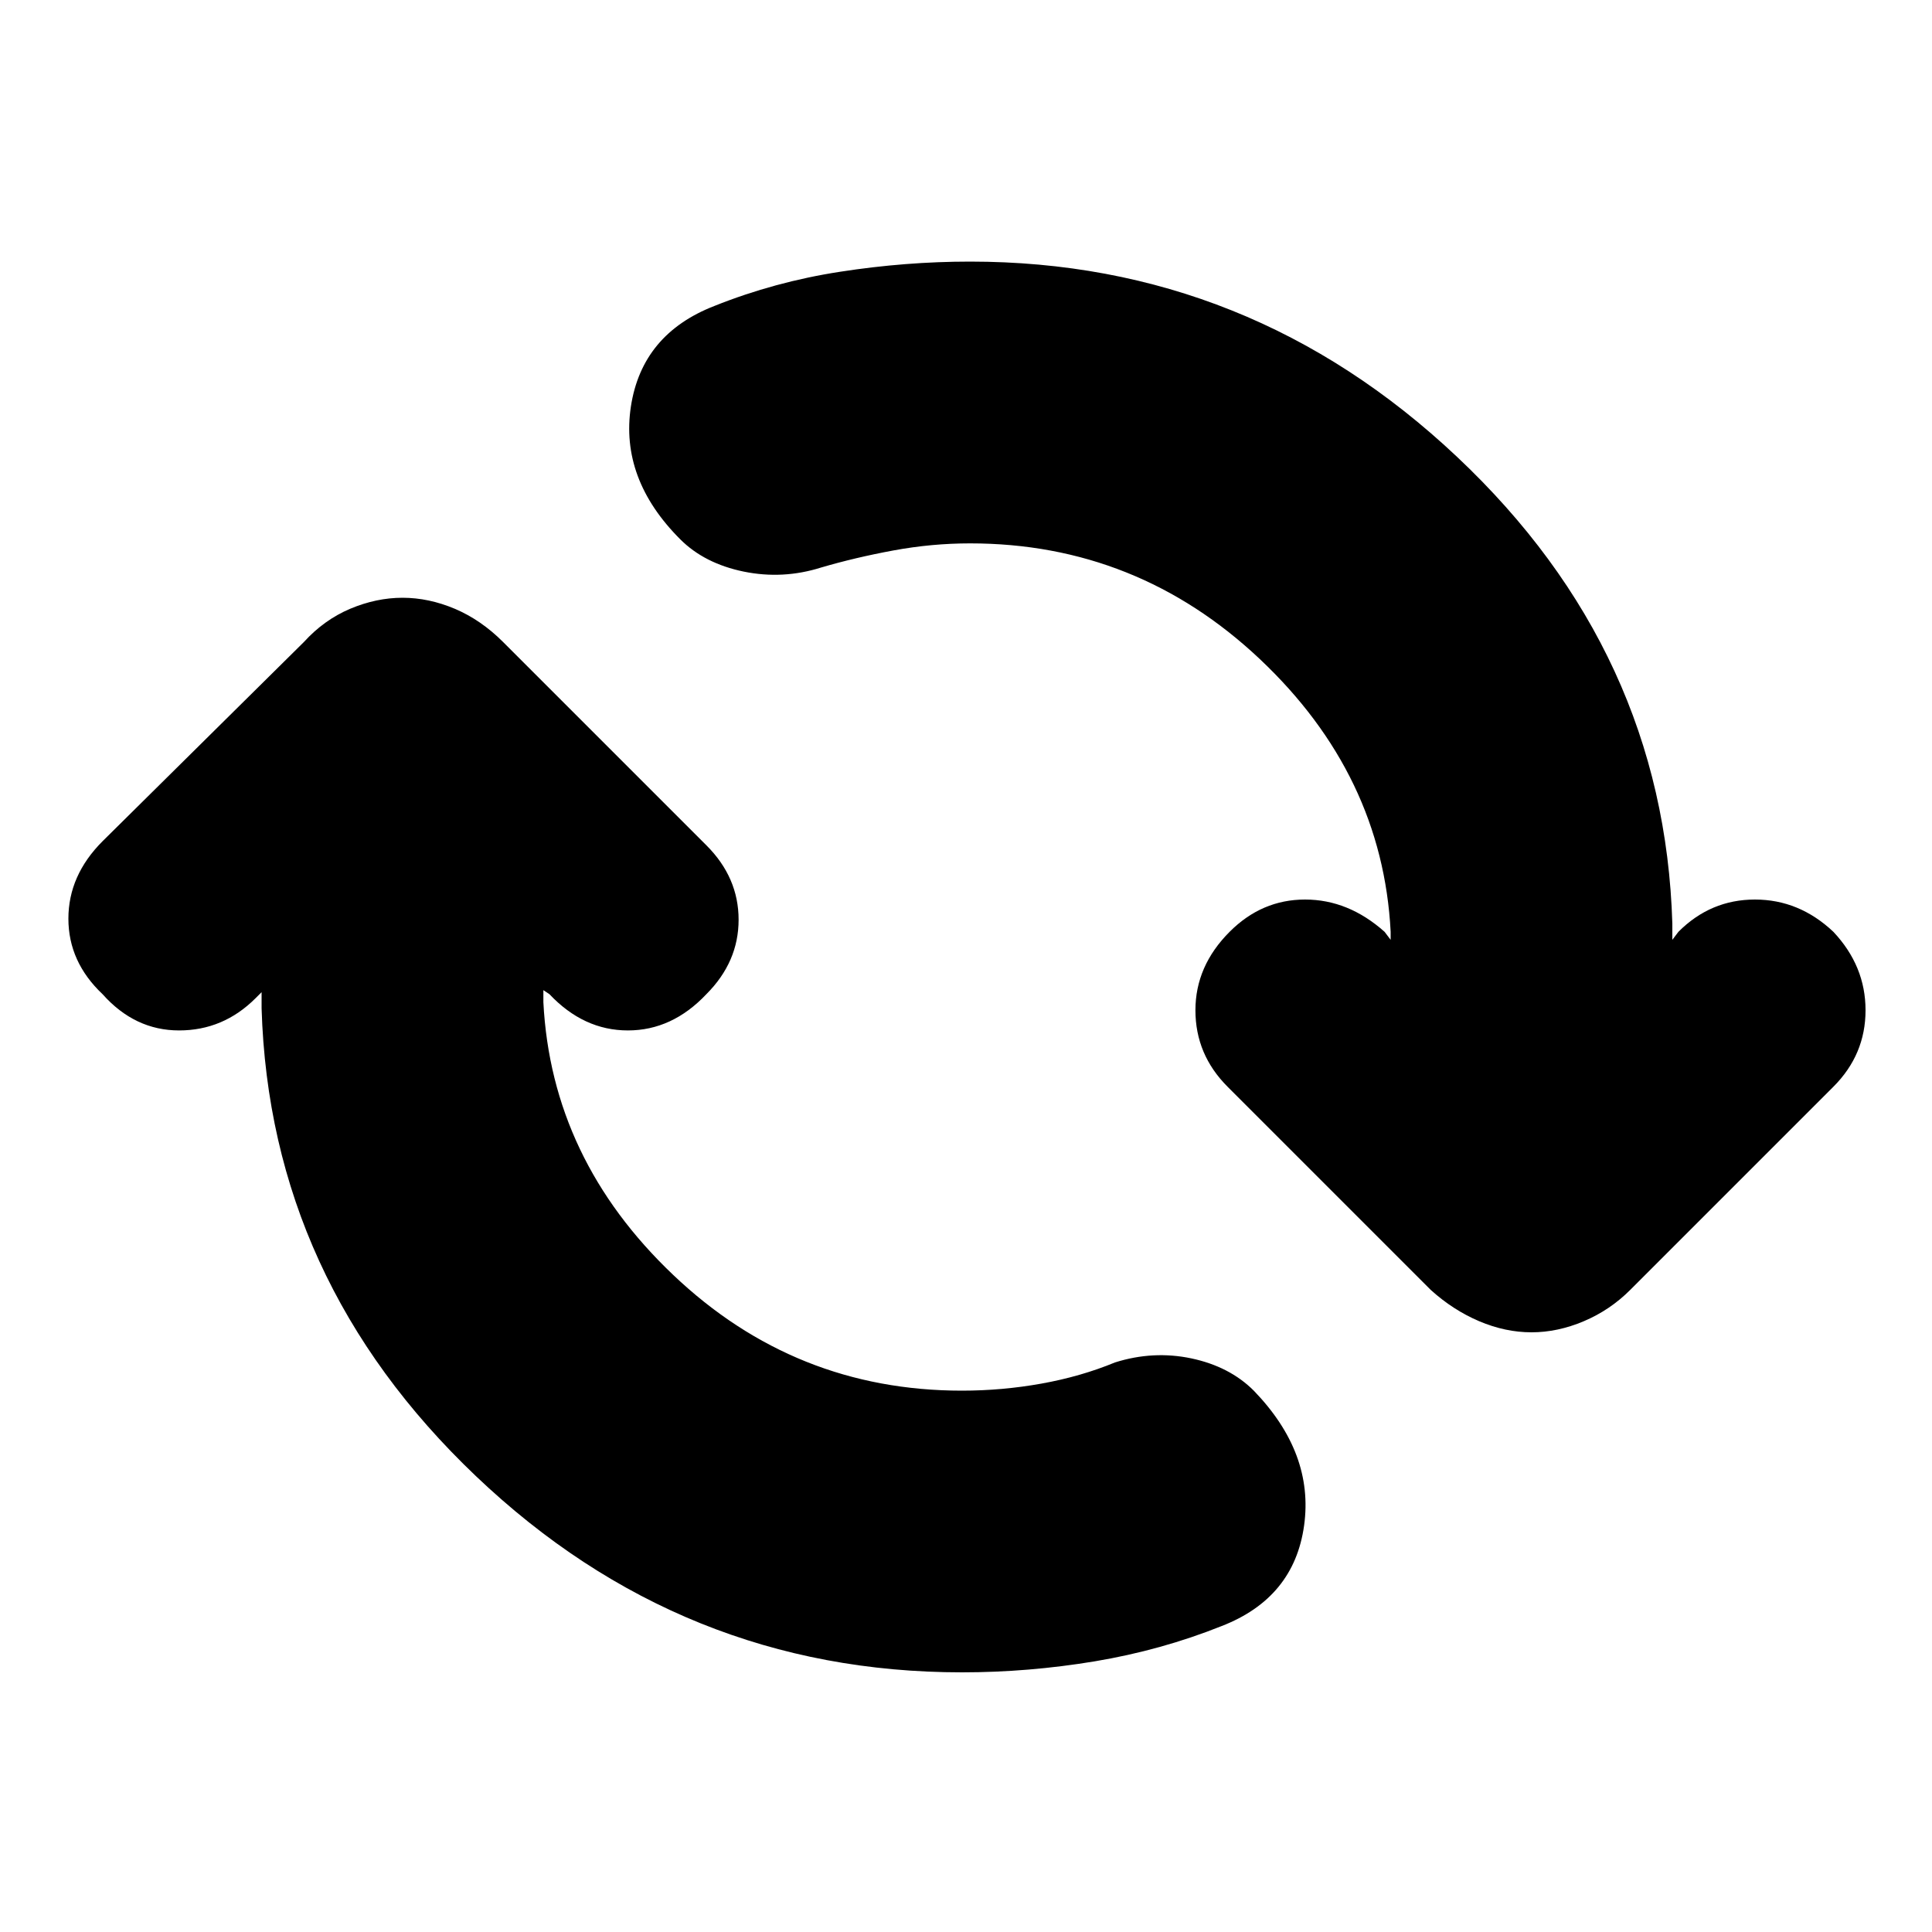 <svg xmlns="http://www.w3.org/2000/svg" height="20" width="20"><path d="M9.958 17.312Q7.062 17.312 4.927 15.281Q2.792 13.25 2.708 10.438V10.271L2.646 10.333Q2.312 10.667 1.854 10.667Q1.396 10.667 1.062 10.292Q0.708 9.958 0.708 9.51Q0.708 9.062 1.062 8.708L3.146 6.646Q3.354 6.417 3.625 6.302Q3.896 6.188 4.167 6.188Q4.438 6.188 4.708 6.302Q4.979 6.417 5.208 6.646L7.312 8.75Q7.646 9.083 7.646 9.521Q7.646 9.958 7.312 10.292Q6.958 10.667 6.5 10.667Q6.042 10.667 5.688 10.292L5.625 10.25V10.375Q5.708 12 6.969 13.198Q8.229 14.396 9.958 14.396Q10.375 14.396 10.781 14.323Q11.188 14.25 11.542 14.104Q11.938 13.979 12.333 14.062Q12.729 14.146 12.979 14.396Q13.604 15.042 13.5 15.792Q13.396 16.542 12.646 16.833Q12.021 17.083 11.333 17.198Q10.646 17.312 9.958 17.312ZM15.854 13.792Q15.583 13.792 15.312 13.677Q15.042 13.562 14.812 13.354L12.708 11.25Q12.375 10.917 12.375 10.458Q12.375 10 12.729 9.646Q13.062 9.312 13.51 9.312Q13.958 9.312 14.333 9.646L14.396 9.729V9.646Q14.312 8.021 13.042 6.823Q11.771 5.625 10.042 5.625Q9.646 5.625 9.25 5.698Q8.854 5.771 8.5 5.875Q8.104 6 7.698 5.917Q7.292 5.833 7.042 5.583Q6.417 4.958 6.531 4.208Q6.646 3.458 7.396 3.167Q8.021 2.917 8.698 2.813Q9.375 2.708 10.042 2.708Q12.938 2.708 15.083 4.729Q17.229 6.75 17.312 9.562V9.729L17.375 9.646Q17.708 9.312 18.167 9.312Q18.625 9.312 18.979 9.646Q19.312 10 19.312 10.458Q19.312 10.917 18.979 11.25L16.875 13.354Q16.667 13.562 16.396 13.677Q16.125 13.792 15.854 13.792Z"/></svg>